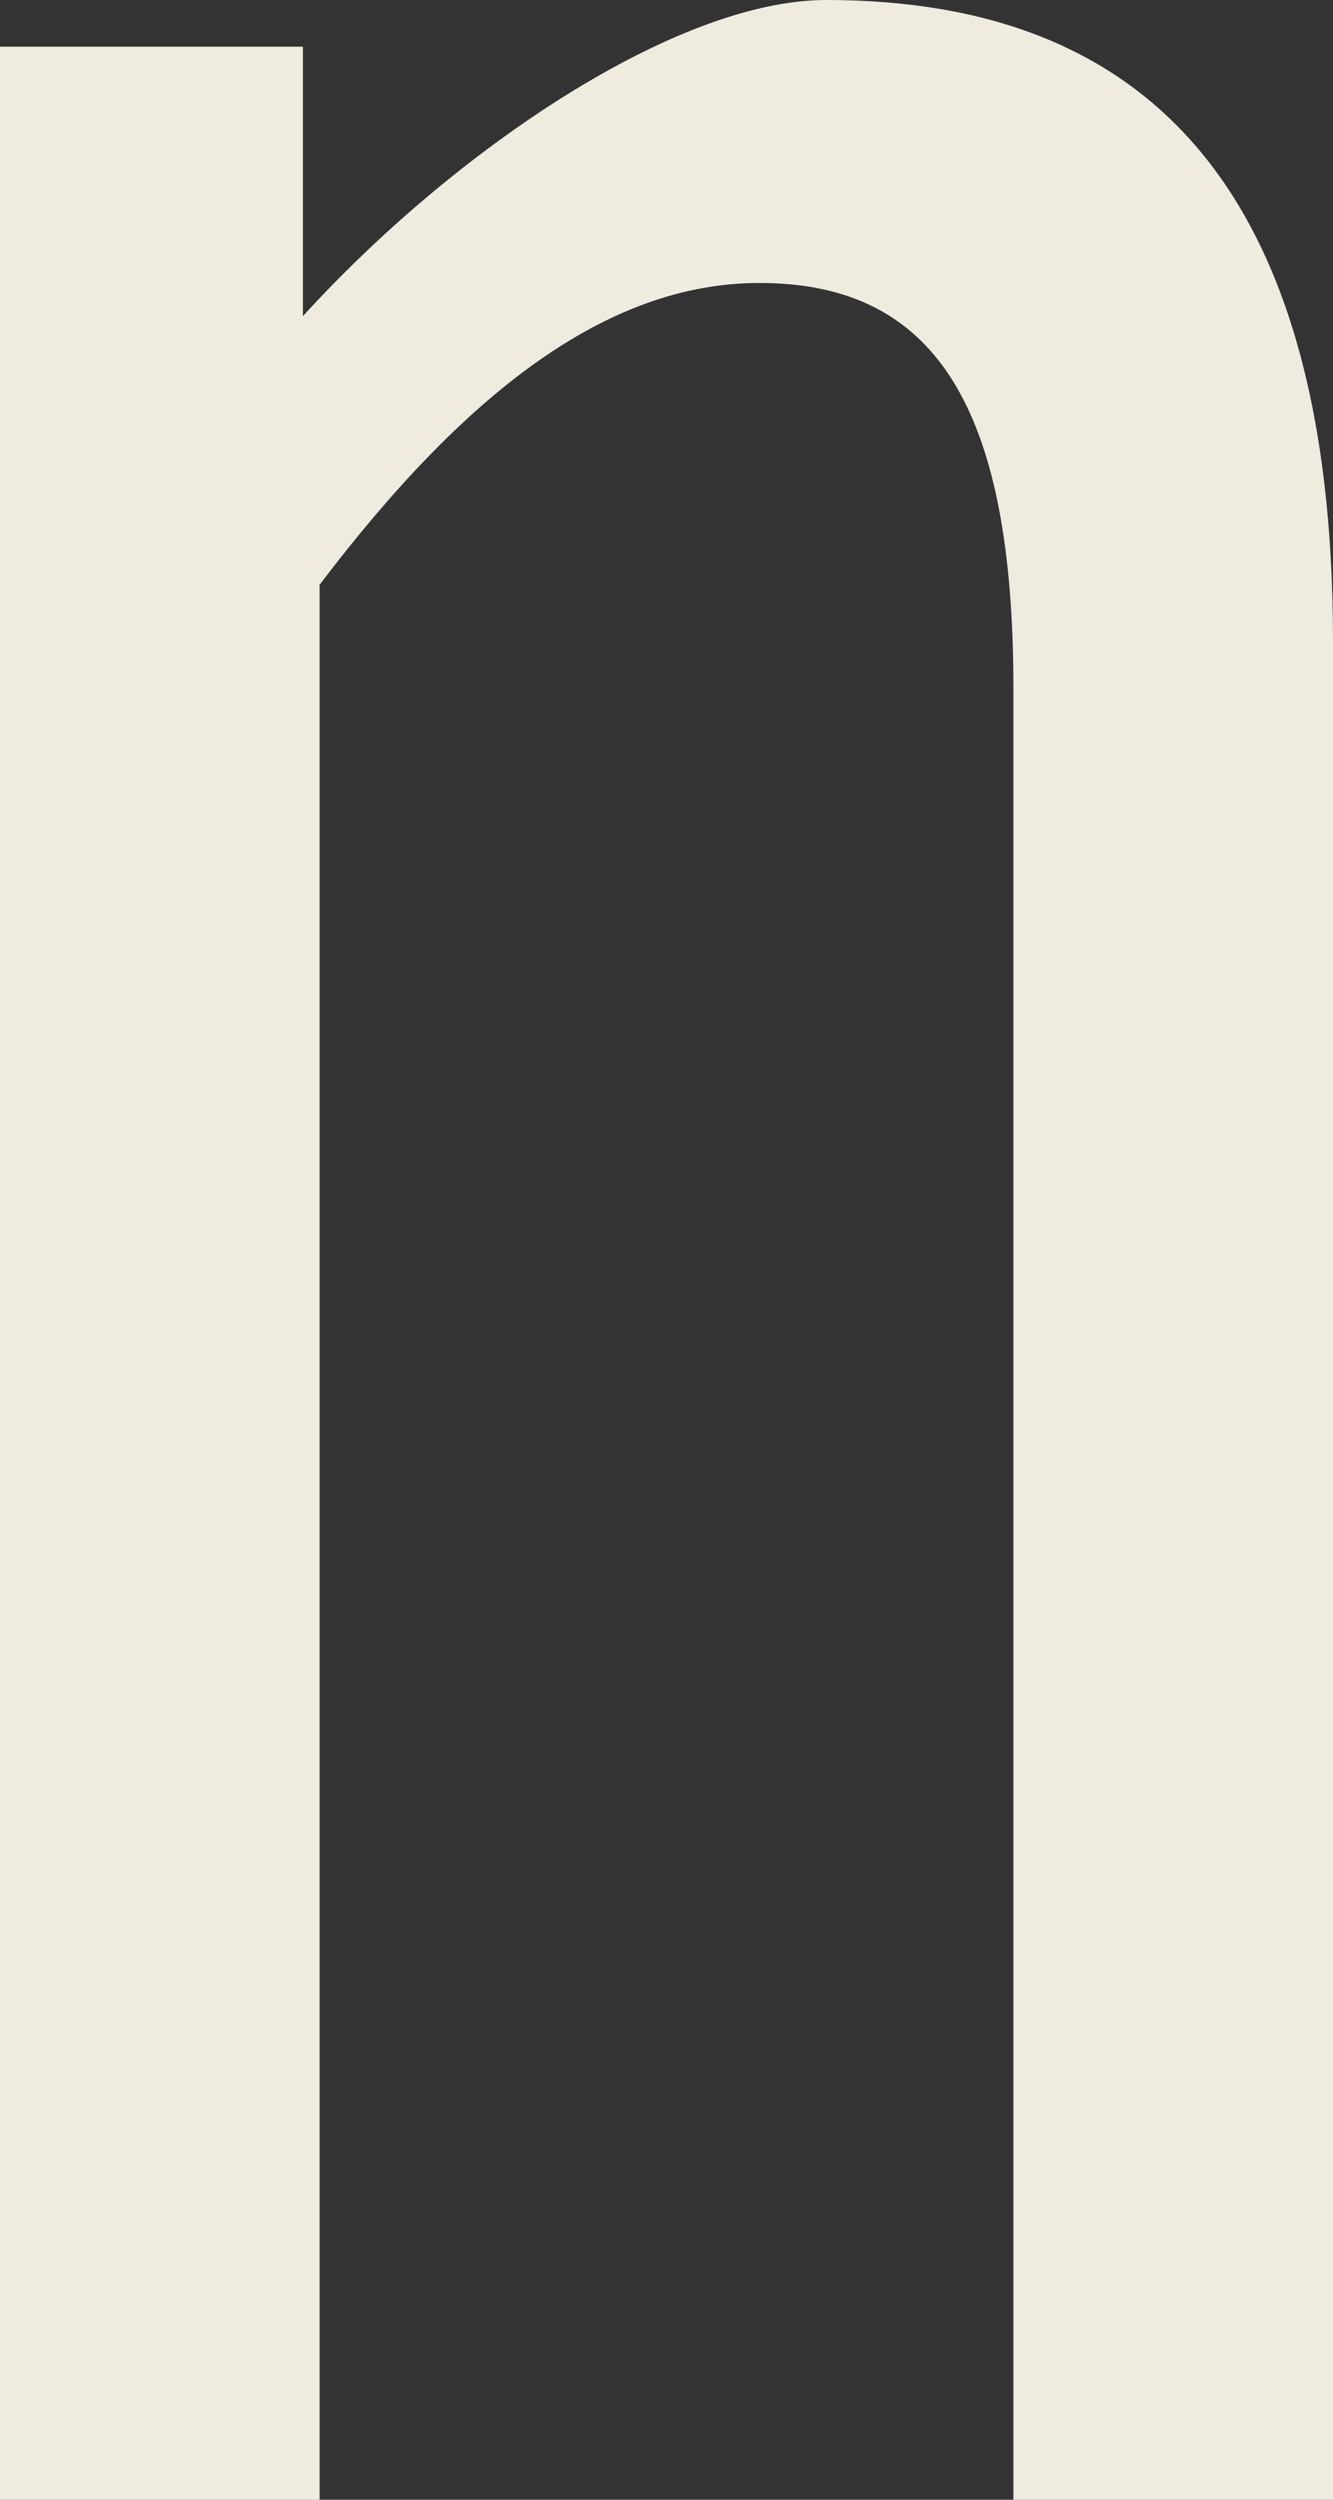 ﻿<?xml version="1.0" encoding="utf-8"?>
<svg version="1.1" xmlns:xlink="http://www.w3.org/1999/xlink" width="8px" height="15px" xmlns="http://www.w3.org/2000/svg">
  <rect width="100%" height="100%" fill="#333333" stroke="none"/>
  <g transform="matrix(1 0 0 1 -2870 -469 )">
    <path d="M 0 15  L 0 0.28  L 1.818 0.28  C 1.818 0.28  1.818 1.897  1.818 1.897  C 2.721 0.905  4.056 0  4.959 0  C 6.878 0  8 1.125  8 3.848  C 8 3.848  8 15  8 15  L 6.082 15  C 6.082 15  6.082 4.128  6.082 4.128  C 6.082 2.43  5.605 1.698  4.558 1.698  C 3.63 1.698  2.777 2.377  1.918 3.509  C 1.918 3.509  1.918 15  1.918 15  L 0 15  Z " fill-rule="nonzero" fill="#efebdf" stroke="none" transform="matrix(1 0 0 1 2870 469 )" />
  </g>
</svg>
